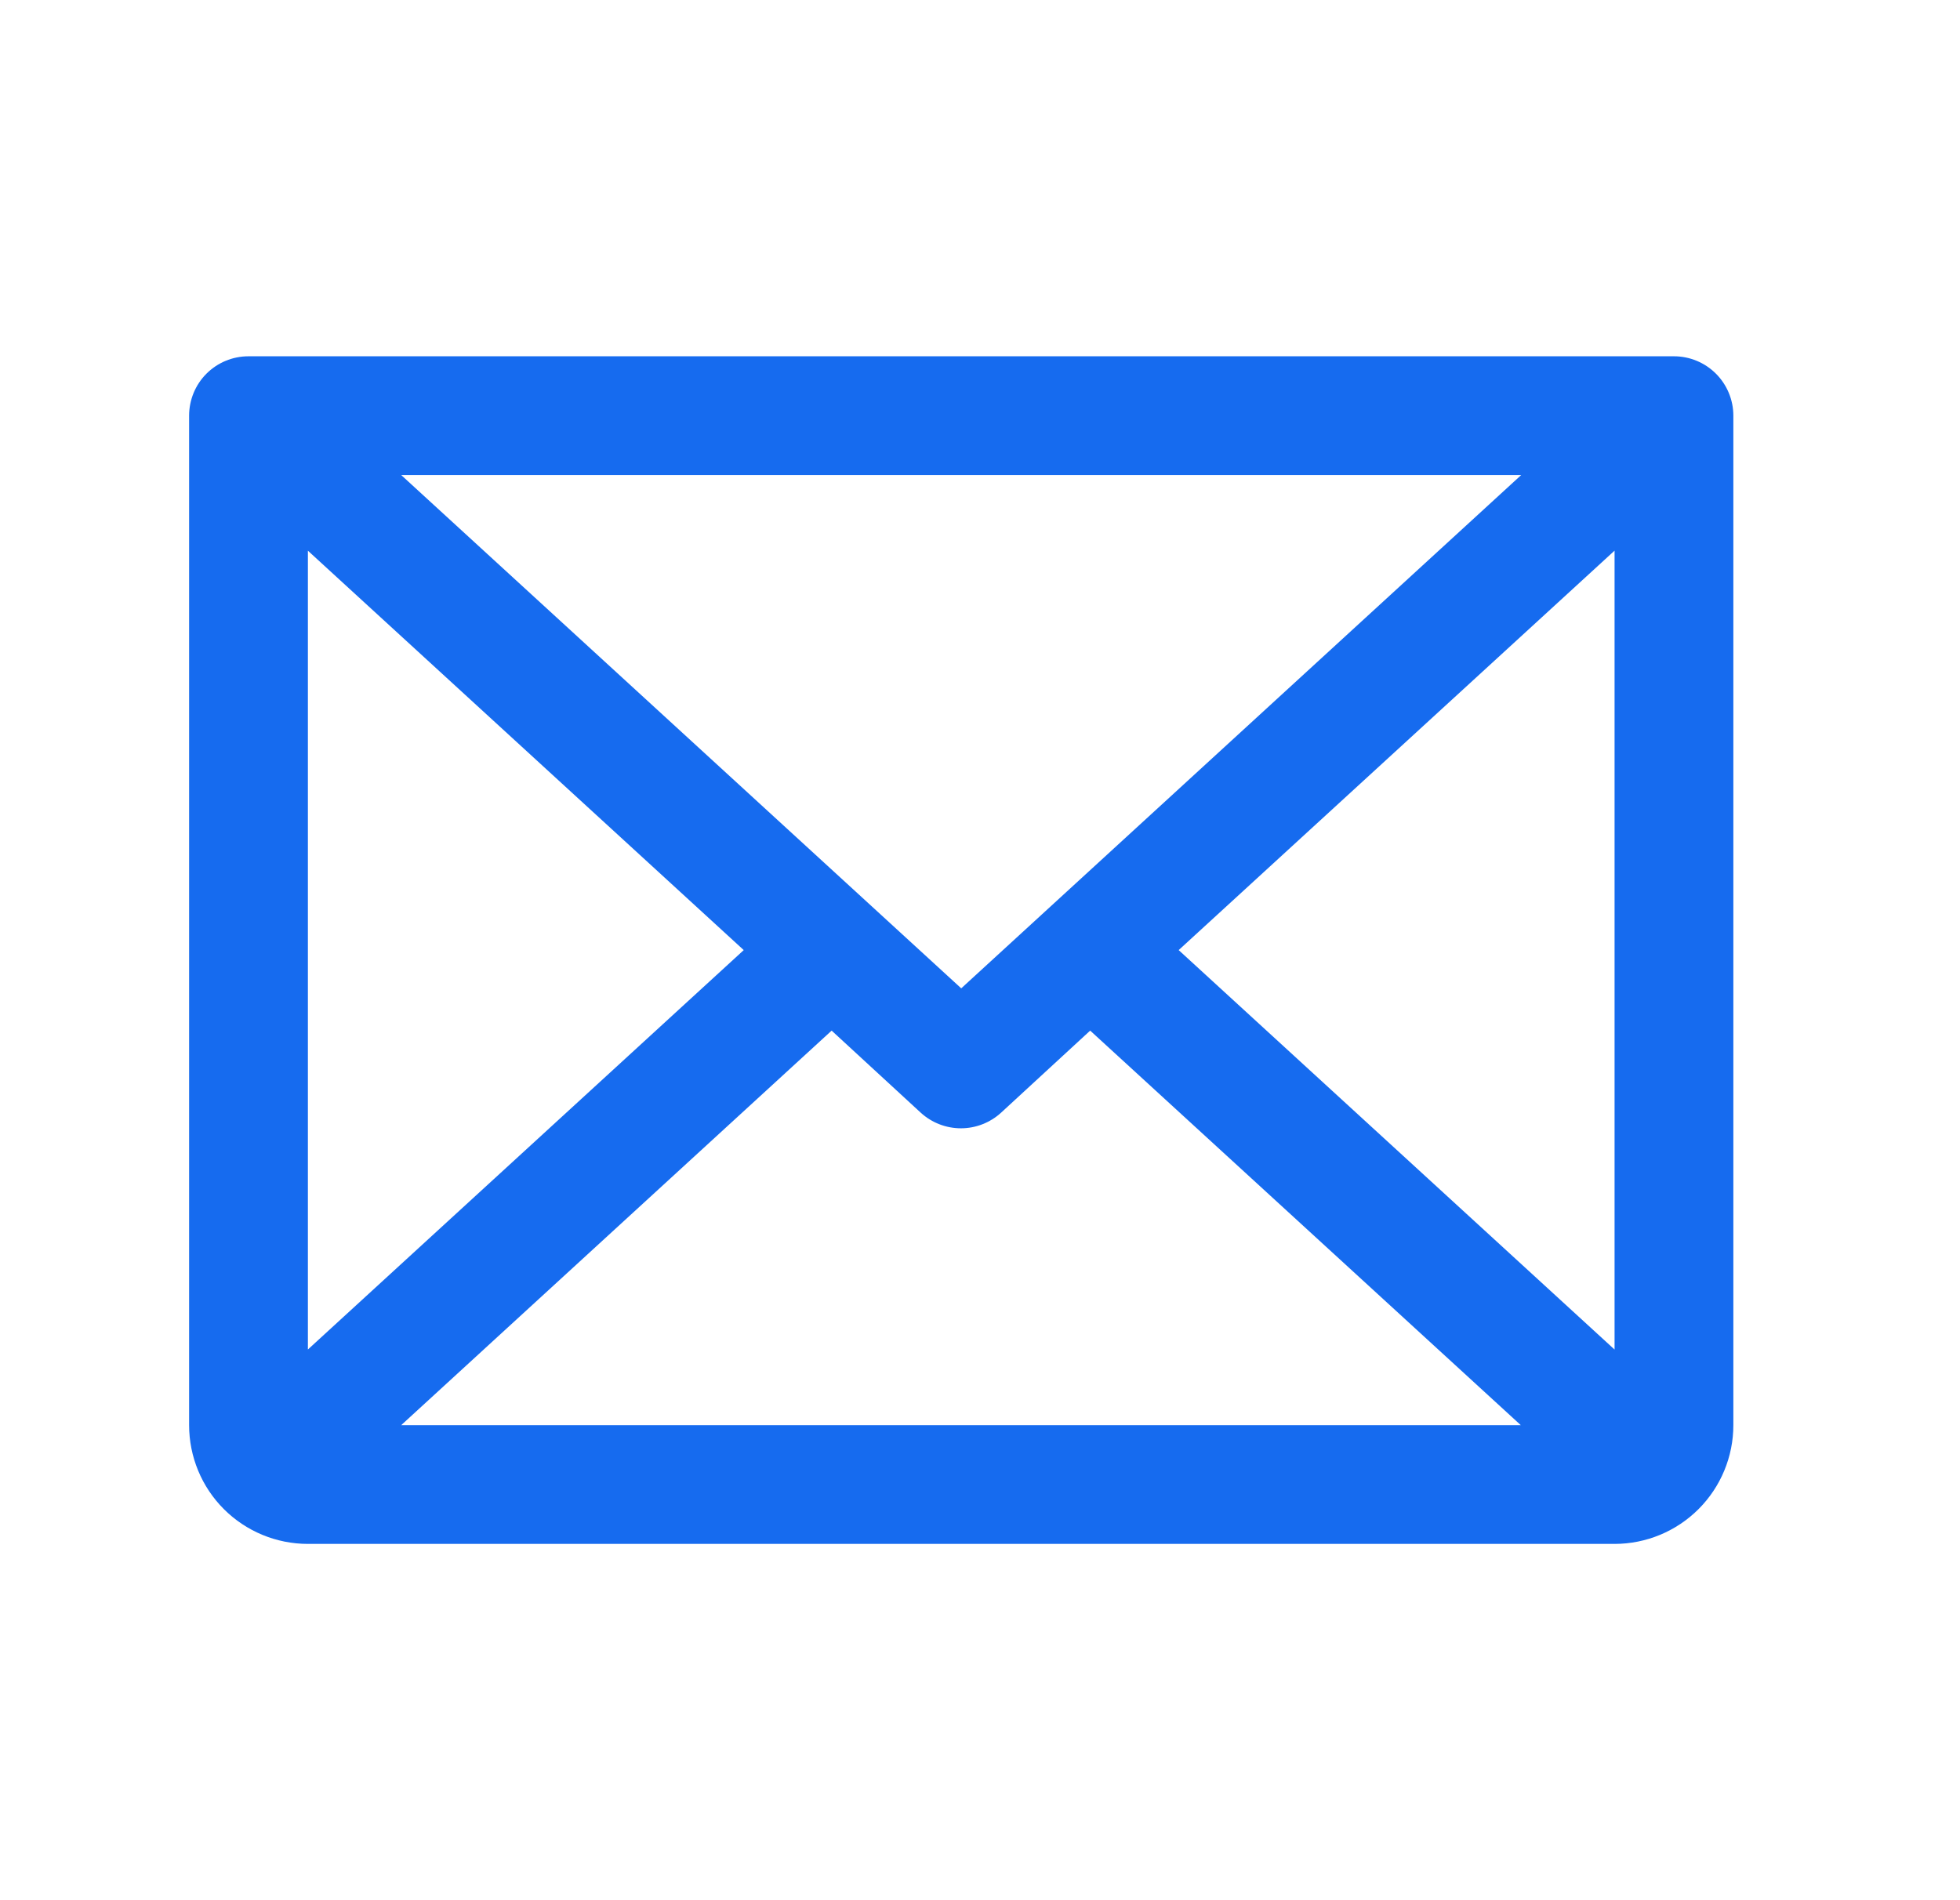 <svg width="33" height="32" viewBox="0 0 33 32" fill="none" xmlns="http://www.w3.org/2000/svg">
<g id="Envelope">
<path id="Vector" d="M28.184 6H4.184C3.918 6 3.664 6.105 3.476 6.293C3.289 6.48 3.184 6.735 3.184 7V24C3.184 24.53 3.394 25.039 3.769 25.414C4.144 25.789 4.653 26 5.184 26H27.184C27.714 26 28.223 25.789 28.598 25.414C28.973 25.039 29.184 24.53 29.184 24V7C29.184 6.735 29.078 6.48 28.891 6.293C28.703 6.105 28.449 6 28.184 6ZM16.184 16.644L6.755 8H25.612L16.184 16.644ZM12.522 16L5.184 22.726V9.274L12.522 16ZM14.002 17.356L15.502 18.738C15.687 18.907 15.928 19.001 16.179 19.001C16.429 19.001 16.67 18.907 16.855 18.738L18.355 17.356L25.605 24H6.755L14.002 17.356ZM19.845 16L27.184 9.273V22.727L19.845 16Z" fill="#166BEF"/>
</g>
</svg>
